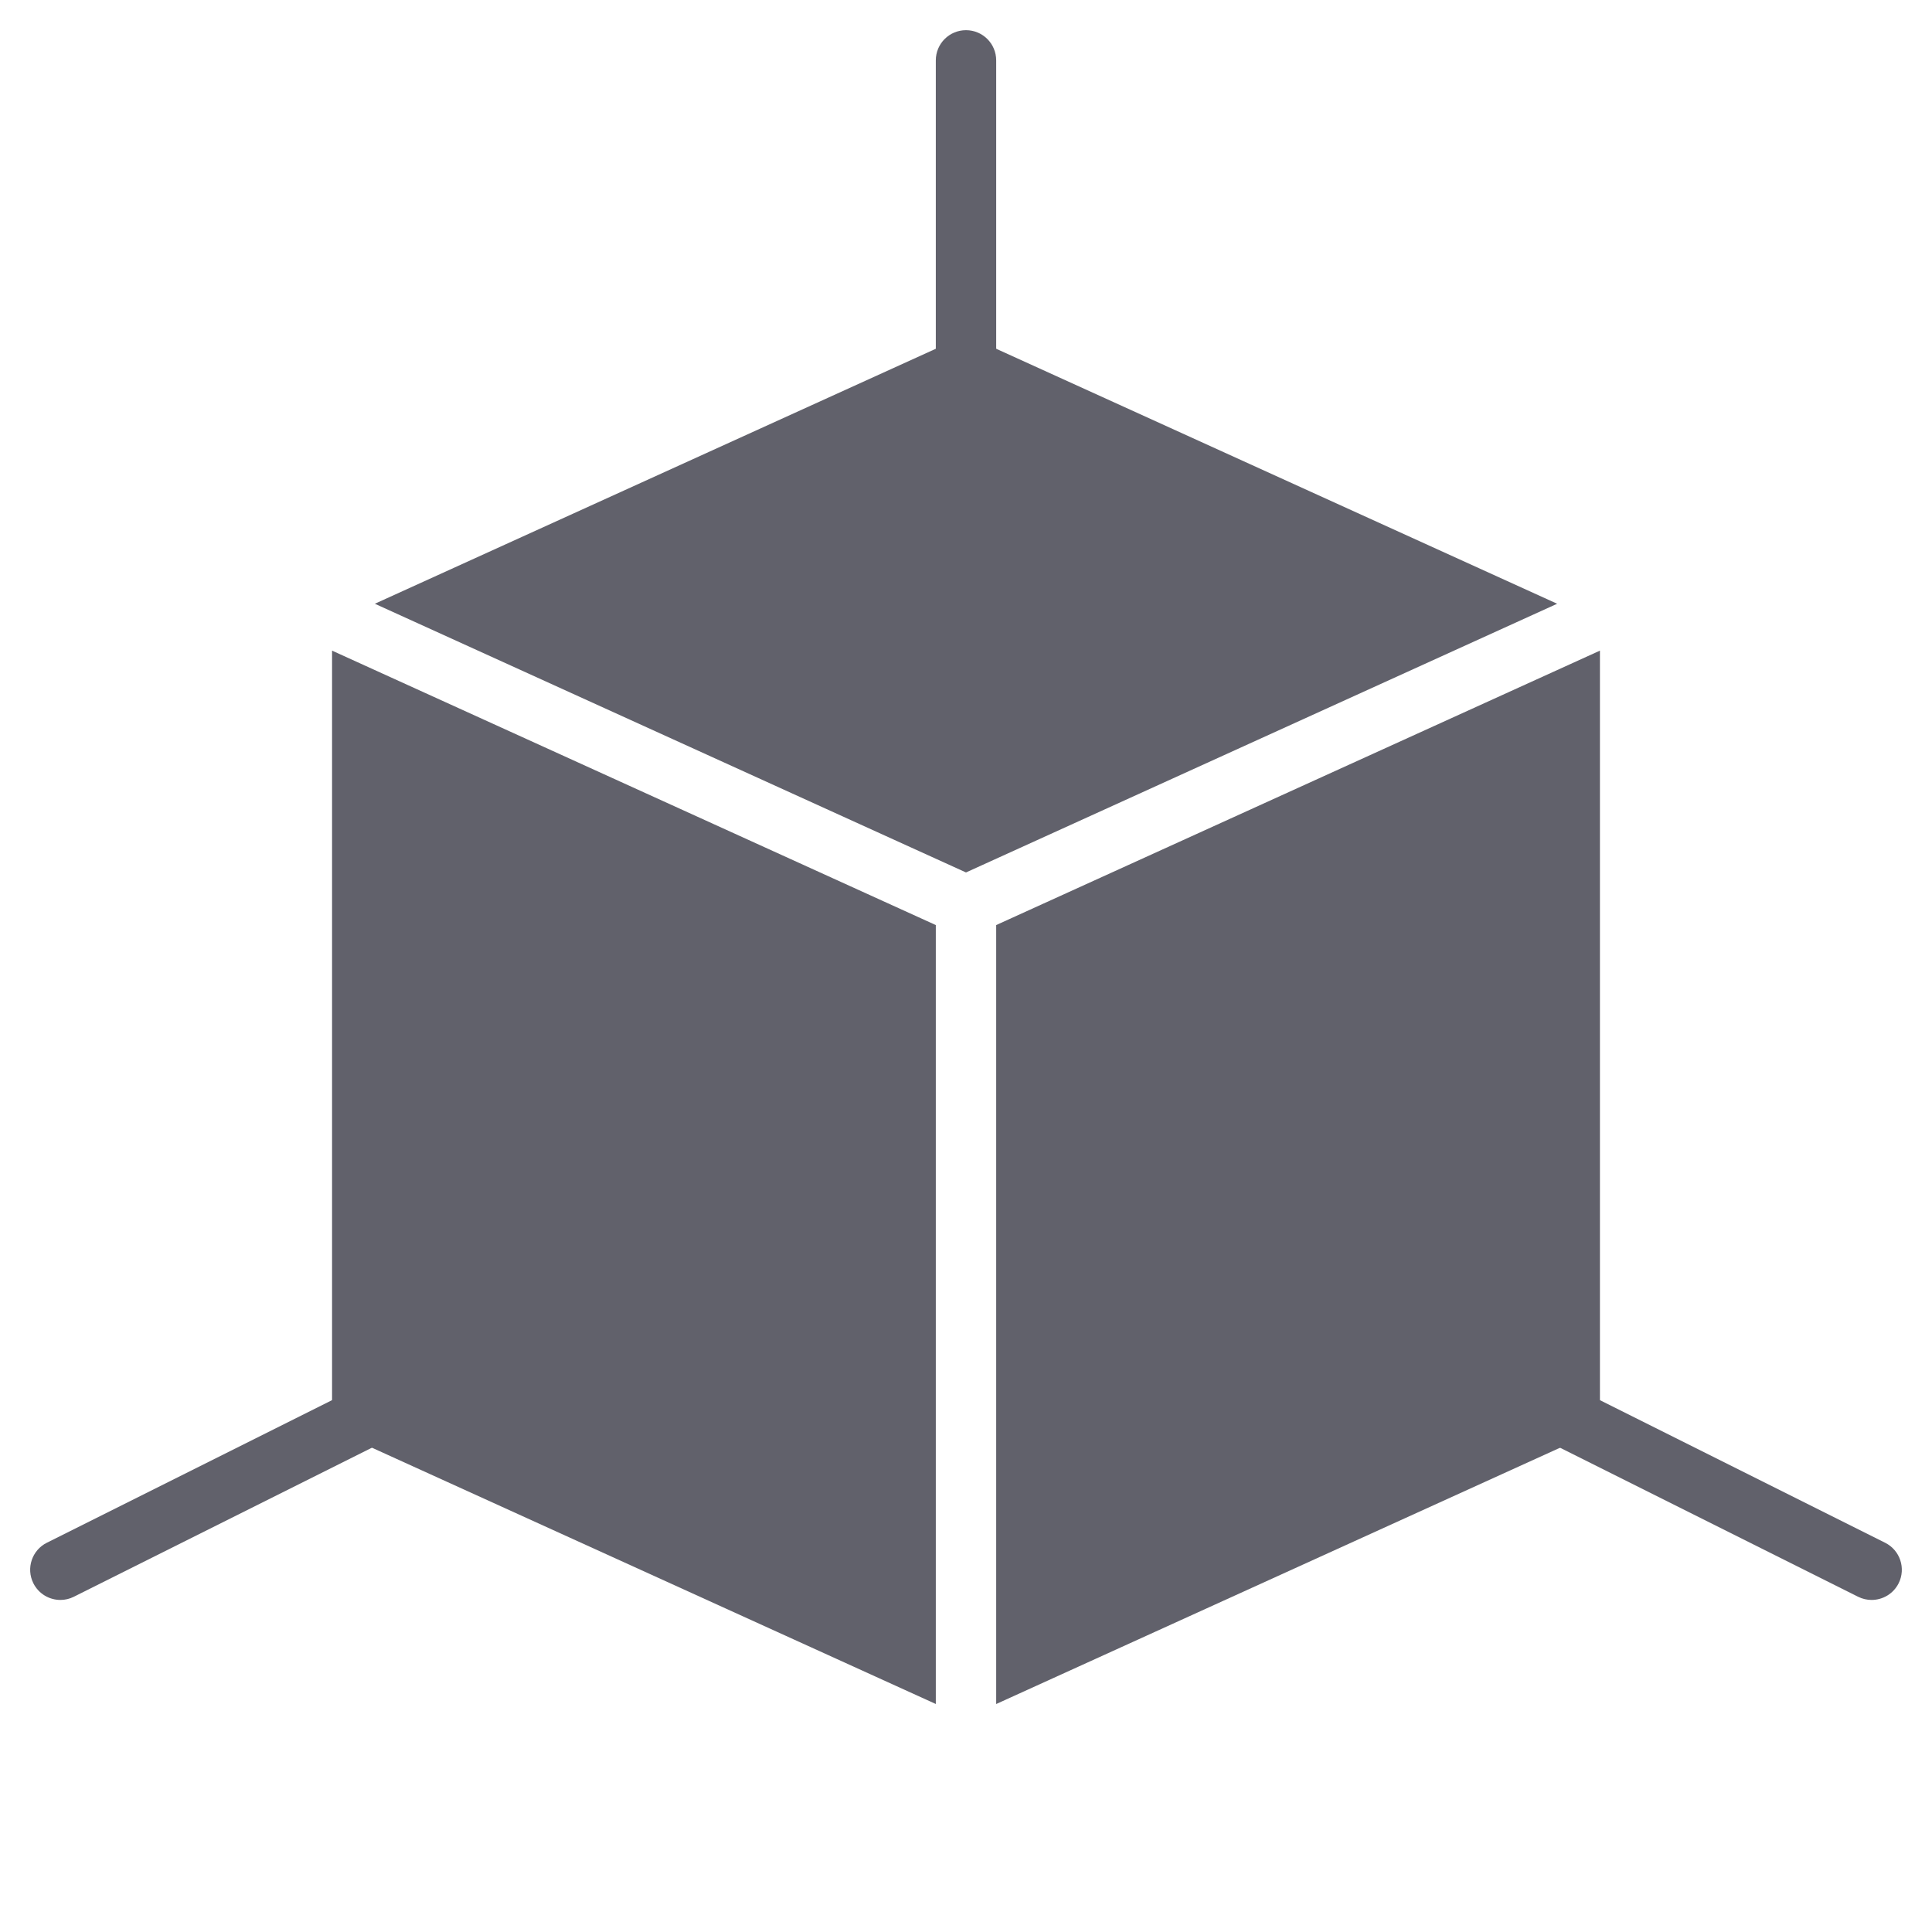 <svg xmlns="http://www.w3.org/2000/svg" height="64" width="64" viewBox="0 0 64 64"><title>3d 29 3</title><g fill="#61616b" class="nc-icon-wrapper"><path data-color="color-2" fill="#61616b" d="M32,13c-0.553,0-1-0.447-1-1V2c0-0.553,0.447-1,1-1s1,0.447,1,1v10 C33,12.553,32.553,13,32,13z"></path> <path data-color="color-2" fill="#61616b" d="M2.001,53c-0.367,0-0.72-0.202-0.896-0.553c-0.247-0.494-0.047-1.095,0.447-1.342l16-8 c0.493-0.245,1.094-0.047,1.342,0.447c0.247,0.494,0.047,1.095-0.447,1.342l-16,8C2.304,52.966,2.151,53,2.001,53z"></path> <path data-color="color-2" fill="#61616b" d="M61.999,53c-0.15,0-0.303-0.034-0.446-0.105l-16-8c-0.494-0.247-0.694-0.848-0.447-1.342 s0.848-0.692,1.342-0.447l16,8c0.494,0.247,0.694,0.848,0.447,1.342C62.719,52.798,62.366,53,61.999,53z"></path> <path fill="#61616b" d="M33,30.644v25.804l19.414-8.824C52.771,47.461,53,47.105,53,46.713v-25.16L33,30.644z M11.586,47.623 L31,56.447V30.644l-20-9.091v25.16C11,47.105,11.229,47.461,11.586,47.623z M12.417,20L32,28.901L51.583,20l-19.169-8.713 c-0.263-0.12-0.565-0.12-0.828,0L12.417,20z"></path></g></svg>